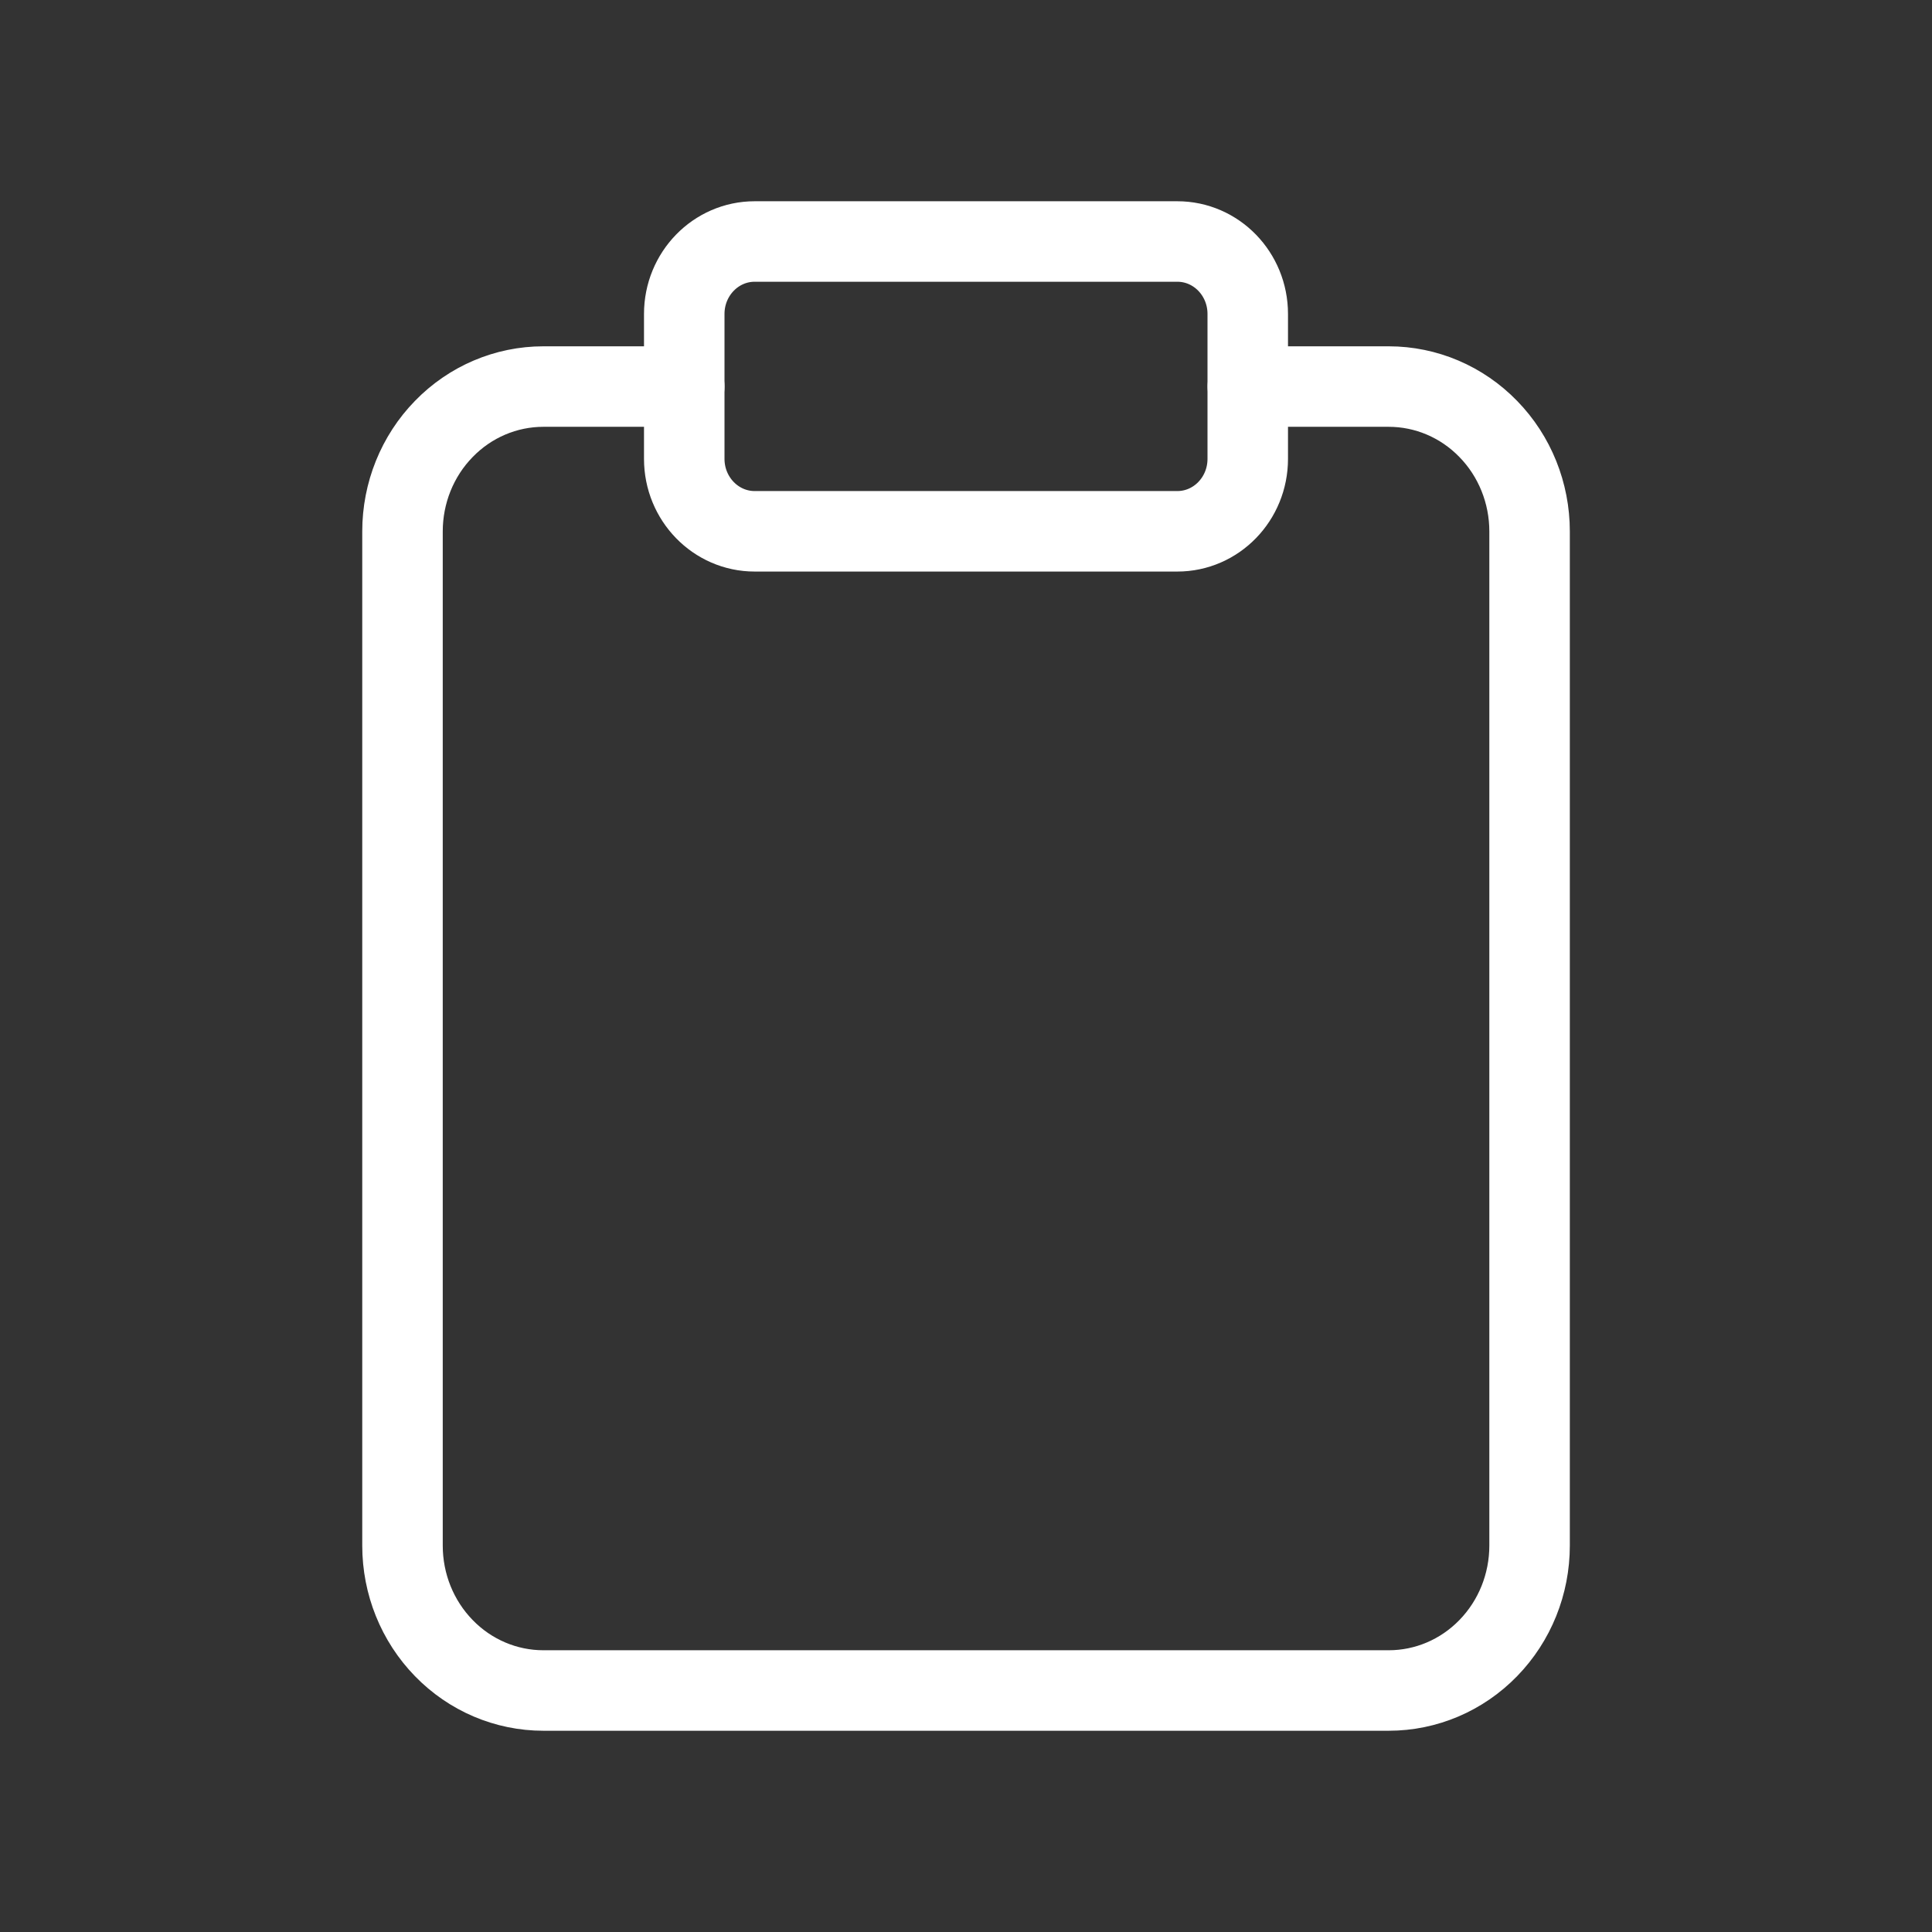 <svg width="24" height="24" viewBox="0 0 24 24" fill="none" xmlns="http://www.w3.org/2000/svg">
<rect x="0" y="0" width="24" height="24" fill="#333333" stroke="none"/>
<path d="M15.501 4.802H17.251C17.715 4.802 18.16 4.991 18.488 5.329C18.817 5.666 19.001 6.124 19.001 6.601V19.2C19.001 19.678 18.817 20.135 18.488 20.473C18.16 20.811 17.715 21 17.251 21H6.75C6.286 21 5.841 20.811 5.513 20.473C5.184 20.135 5 19.678 5 19.2V6.601C5 6.124 5.184 5.666 5.513 5.329C5.841 4.991 6.286 4.802 6.75 4.802H8.5" stroke="white" stroke-linecap="round"/>
<path d="M14.625 3H9.375C8.892 3 8.5 3.403 8.5 3.9V5.7C8.5 6.197 8.892 6.6 9.375 6.6H14.625C15.109 6.6 15.5 6.197 15.5 5.7V3.9C15.5 3.403 15.109 3 14.625 3Z" stroke="white" stroke-linecap="round"/>
</svg>
